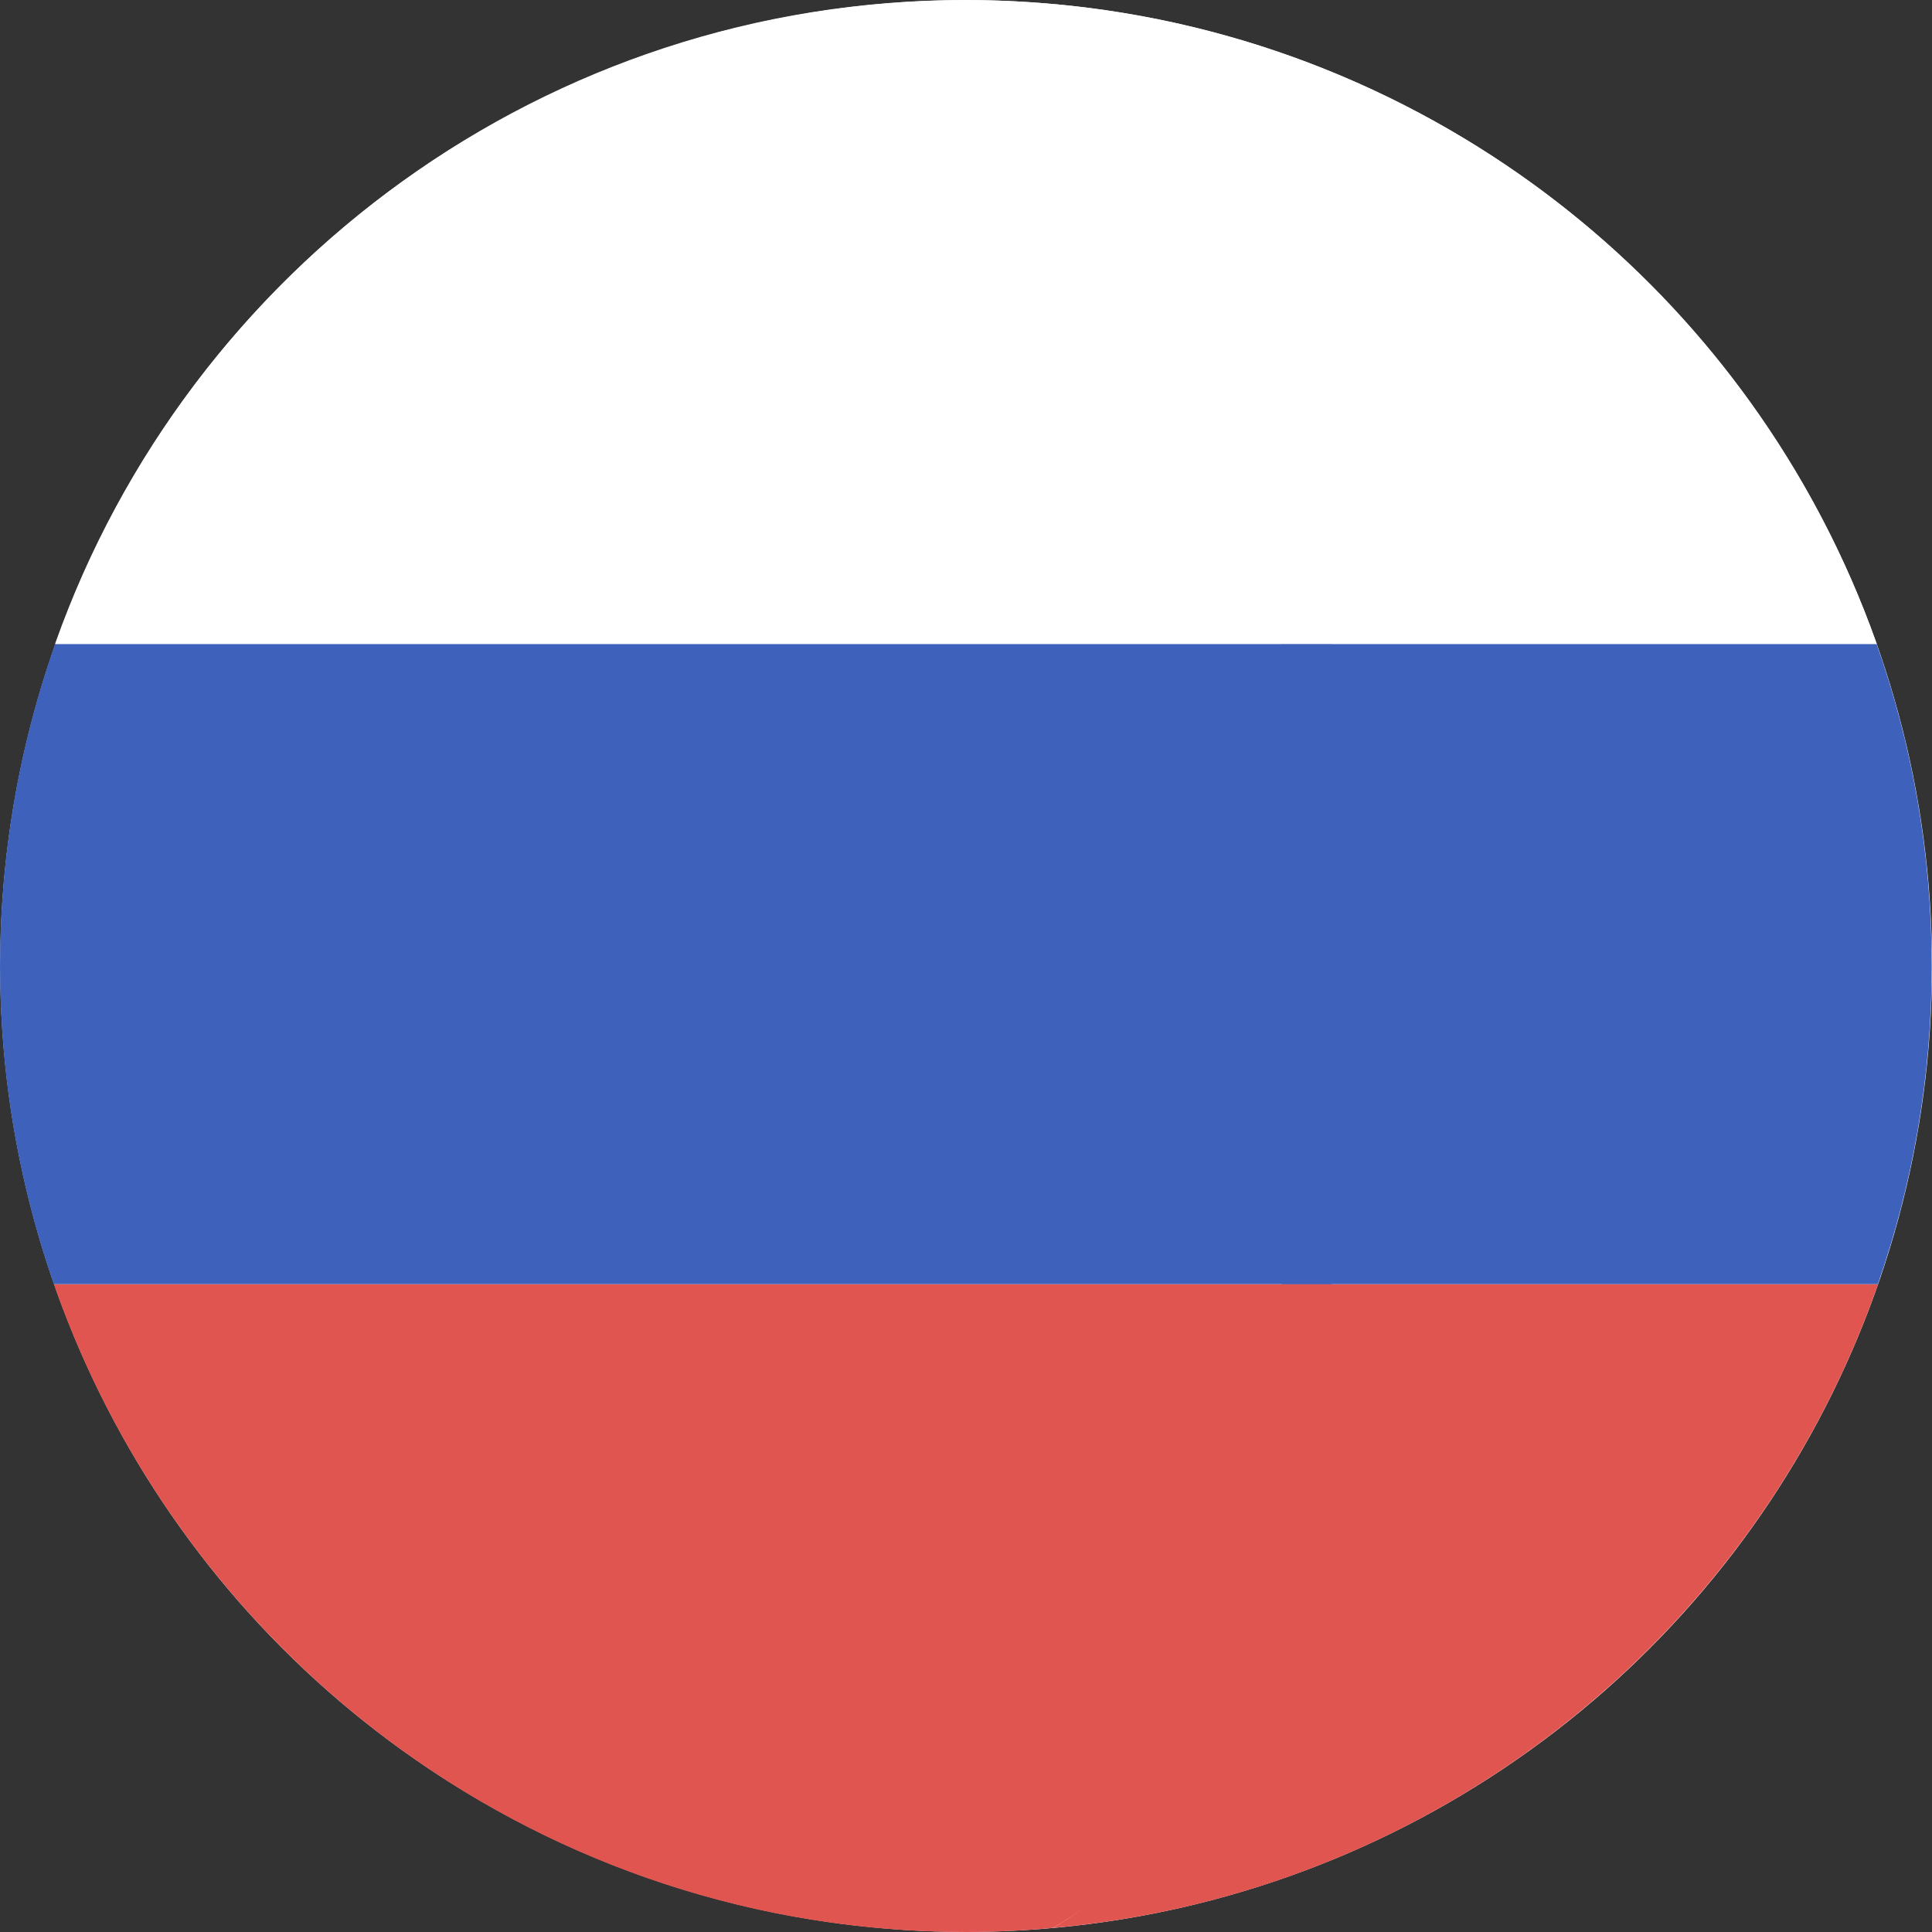 <svg width="20" height="20" viewBox="0 0 20 20" fill="none" xmlns="http://www.w3.org/2000/svg">
<rect x="0" y="0" width="20" height="20" fill="#333333" stroke="none"/>
<ellipse cx="10.001" cy="10" rx="9.999" ry="9.999" fill="white"/>
<path d="M19.426 6.666H13.265C13.533 8.802 13.534 11.156 13.27 13.294H19.439C19.799 12.263 19.997 11.155 19.997 10C19.997 8.831 19.795 7.709 19.426 6.666Z" fill="#3E62BC"/>
<path d="M13.267 6.666H19.428C19.427 6.663 19.426 6.66 19.425 6.657C18.145 3.049 14.853 0.394 10.898 0.041C12.429 0.88 12.876 3.539 13.267 6.666Z" fill="white"/>
<path d="M10.898 19.958C14.86 19.605 18.157 16.941 19.431 13.323C19.435 13.313 19.438 13.304 19.441 13.295H13.272C12.884 16.439 12.435 19.116 10.898 19.958Z" fill="#E15551"/>
<path d="M0 10C0 11.155 0.198 12.263 0.558 13.294H13.786C14.051 11.156 14.049 8.802 13.781 6.666H0.571C0.203 7.709 0 8.831 0 10Z" fill="#3E62BC"/>
<path d="M0.573 6.657C0.573 6.66 0.572 6.663 0.57 6.666H13.78C13.389 3.539 12.427 0.88 10.896 0.041C10.6 0.015 10.301 0 9.998 0C5.648 0 1.949 2.778 0.573 6.657Z" fill="white"/>
<path d="M13.787 13.295H0.559C0.562 13.304 0.565 13.313 0.568 13.323C1.938 17.212 5.643 20 10 20C10.303 20 10.602 19.985 10.898 19.958C12.435 19.116 13.399 16.439 13.787 13.295Z" fill="#E15551"/>
</svg>
